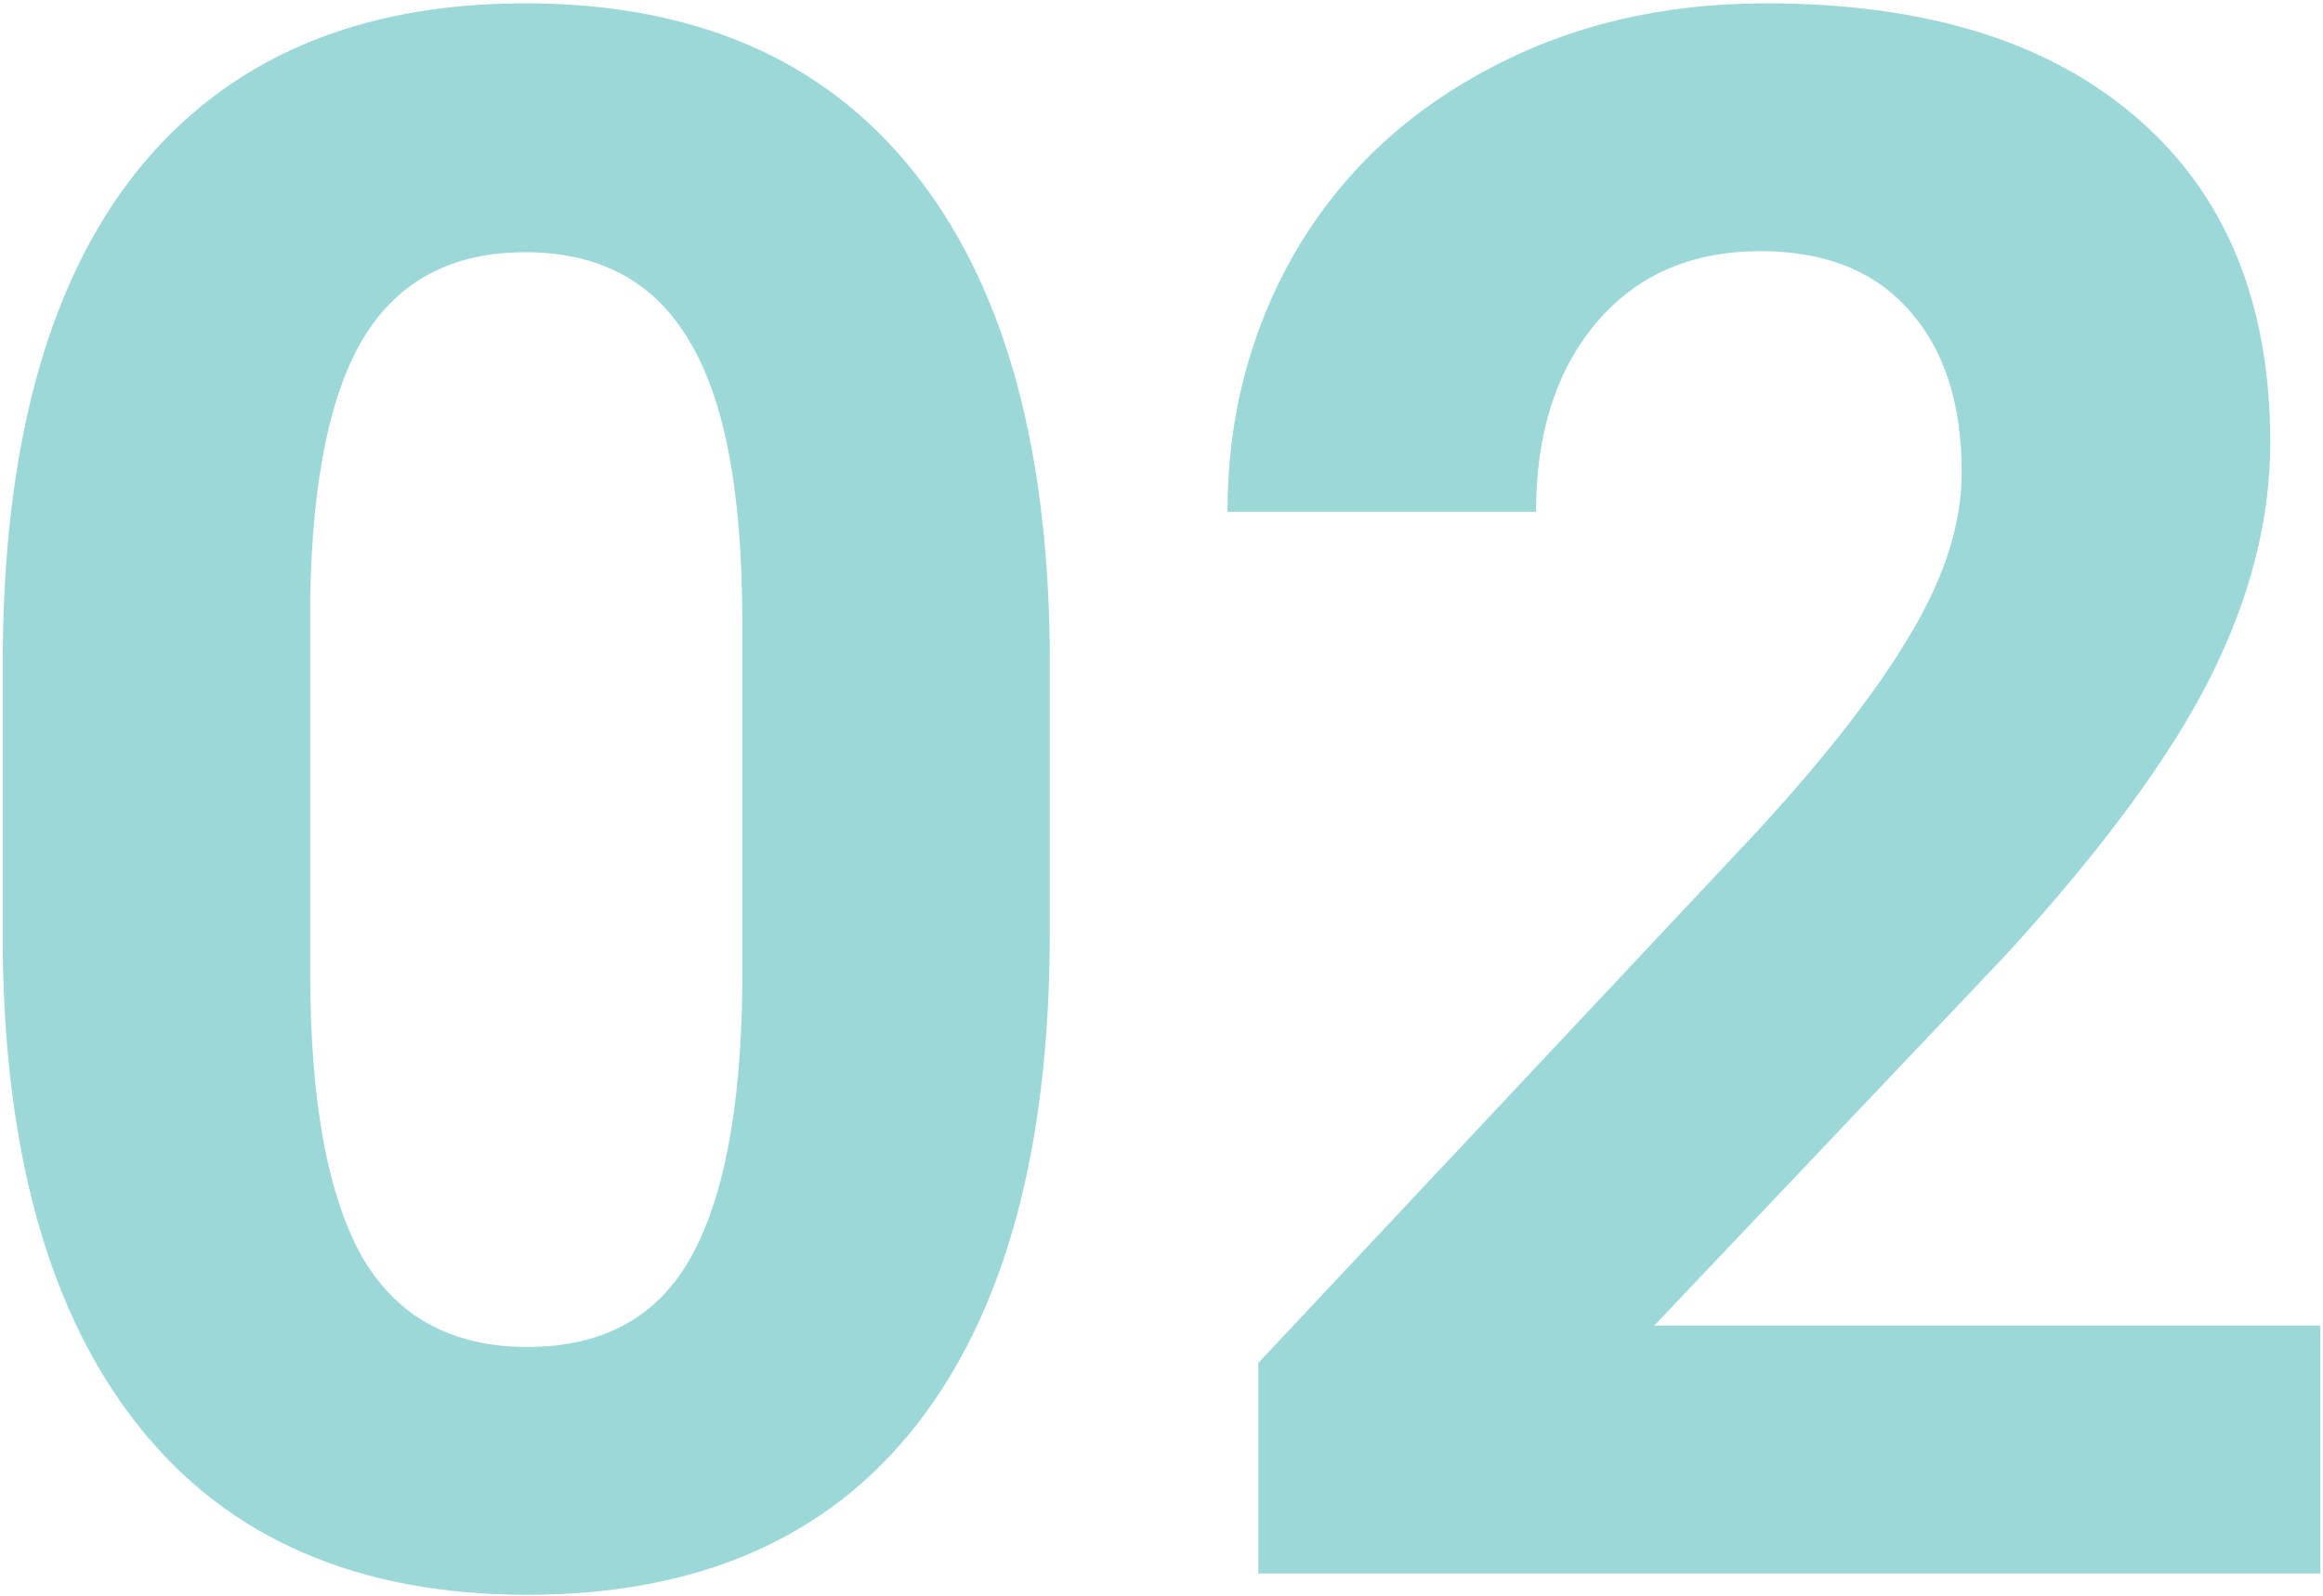 <svg width="307" height="211" viewBox="0 0 307 211" fill="none" xmlns="http://www.w3.org/2000/svg">
<path d="M138.734 123.344C138.734 151.656 132.875 173.312 121.156 188.312C109.438 203.312 92.281 210.812 69.688 210.812C47.375 210.812 30.312 203.453 18.5 188.734C6.688 174.016 0.641 152.922 0.359 125.453V87.766C0.359 59.172 6.266 37.469 18.078 22.656C29.984 7.844 47.094 0.438 69.406 0.438C91.719 0.438 108.781 7.797 120.594 22.516C132.406 37.141 138.453 58.188 138.734 85.656V123.344ZM98.094 82C98.094 65.031 95.75 52.703 91.062 45.016C86.469 37.234 79.25 33.344 69.406 33.344C59.844 33.344 52.766 37.047 48.172 44.453C43.672 51.766 41.281 63.25 41 78.906V128.688C41 145.375 43.25 157.797 47.75 165.953C52.344 174.016 59.656 178.047 69.688 178.047C79.625 178.047 86.797 174.156 91.203 166.375C95.609 158.594 97.906 146.688 98.094 130.656V82ZM306.641 208H166.297V180.156L232.531 109.562C241.625 99.625 248.328 90.953 252.641 83.547C257.047 76.141 259.25 69.109 259.25 62.453C259.25 53.359 256.953 46.234 252.359 41.078C247.766 35.828 241.203 33.203 232.672 33.203C223.484 33.203 216.219 36.391 210.875 42.766C205.625 49.047 203 57.344 203 67.656H162.219C162.219 55.188 165.172 43.797 171.078 33.484C177.078 23.172 185.516 15.109 196.391 9.297C207.266 3.391 219.594 0.438 233.375 0.438C254.469 0.438 270.828 5.5 282.453 15.625C294.172 25.75 300.031 40.047 300.031 58.516C300.031 68.641 297.406 78.953 292.156 89.453C286.906 99.953 277.906 112.188 265.156 126.156L218.609 175.234H306.641V208Z" fill="#3CB3B3" fill-opacity="0.5"/>
</svg>
